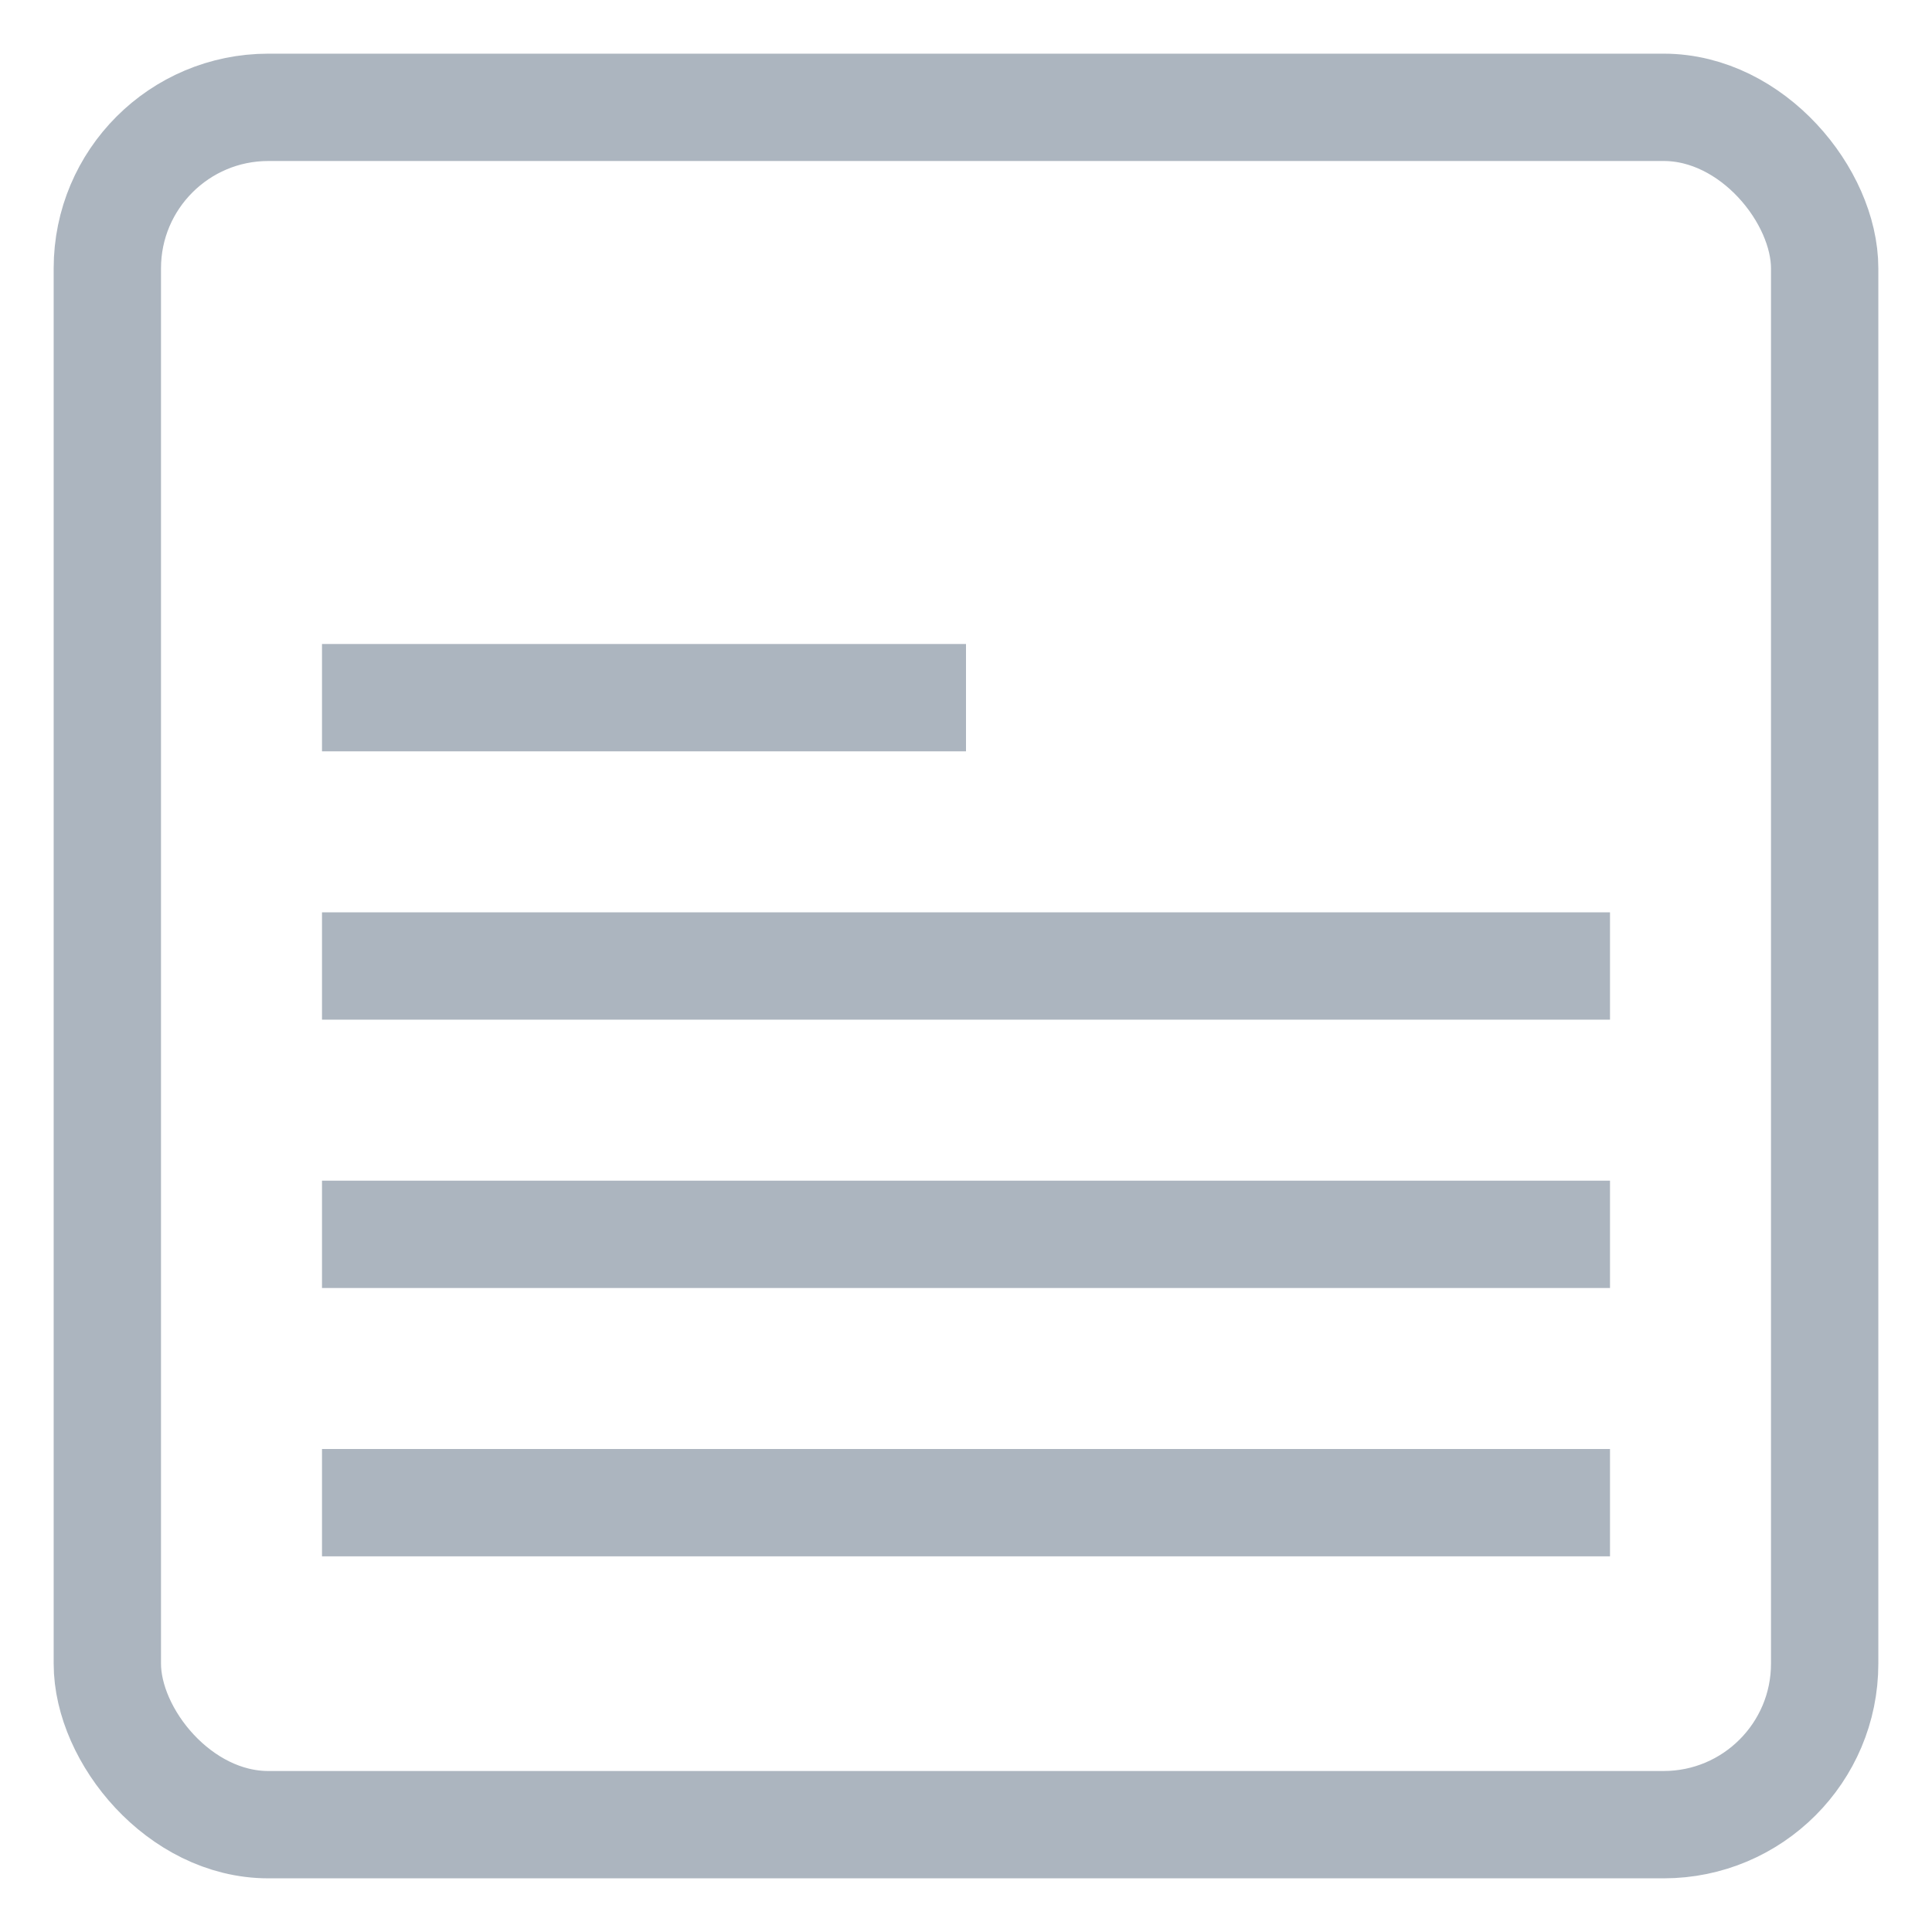 <?xml version="1.0" encoding="UTF-8" standalone="no"?>
<svg width="36px" height="36px" viewBox="0 0 36 36" version="1.1" xmlns="http://www.w3.org/2000/svg" xmlns:xlink="http://www.w3.org/1999/xlink" xmlns:sketch="http://www.bohemiancoding.com/sketch/ns">
    <!-- Generator: Sketch 3.5.1 (25234) - http://www.bohemiancoding.com/sketch -->
    <title>file</title>
    <desc>Created with Sketch.</desc>
    <defs></defs>
    <g id="Page-1" stroke="none" stroke-width="1" fill="none" fill-rule="evenodd" sketch:type="MSPage">
        <g id="file" sketch:type="MSArtboardGroup" stroke="#ACB5BF" stroke-width="2">
            <rect sketch:type="MSShapeGroup" x="2" y="2" width="32" height="32" rx="3"></rect>
            <path d="M7,23 L29,23" id="Line" stroke-linecap="square" sketch:type="MSShapeGroup"></path>
            <path d="M7,18 L29,18" id="Line" stroke-linecap="square" sketch:type="MSShapeGroup"></path>
            <path d="M7,28 L29,28" id="Line" stroke-linecap="square" sketch:type="MSShapeGroup"></path>
            <path d="M7,13 L17,13" id="Line" stroke-linecap="square" sketch:type="MSShapeGroup"></path>
        </g>
    </g>
</svg>
